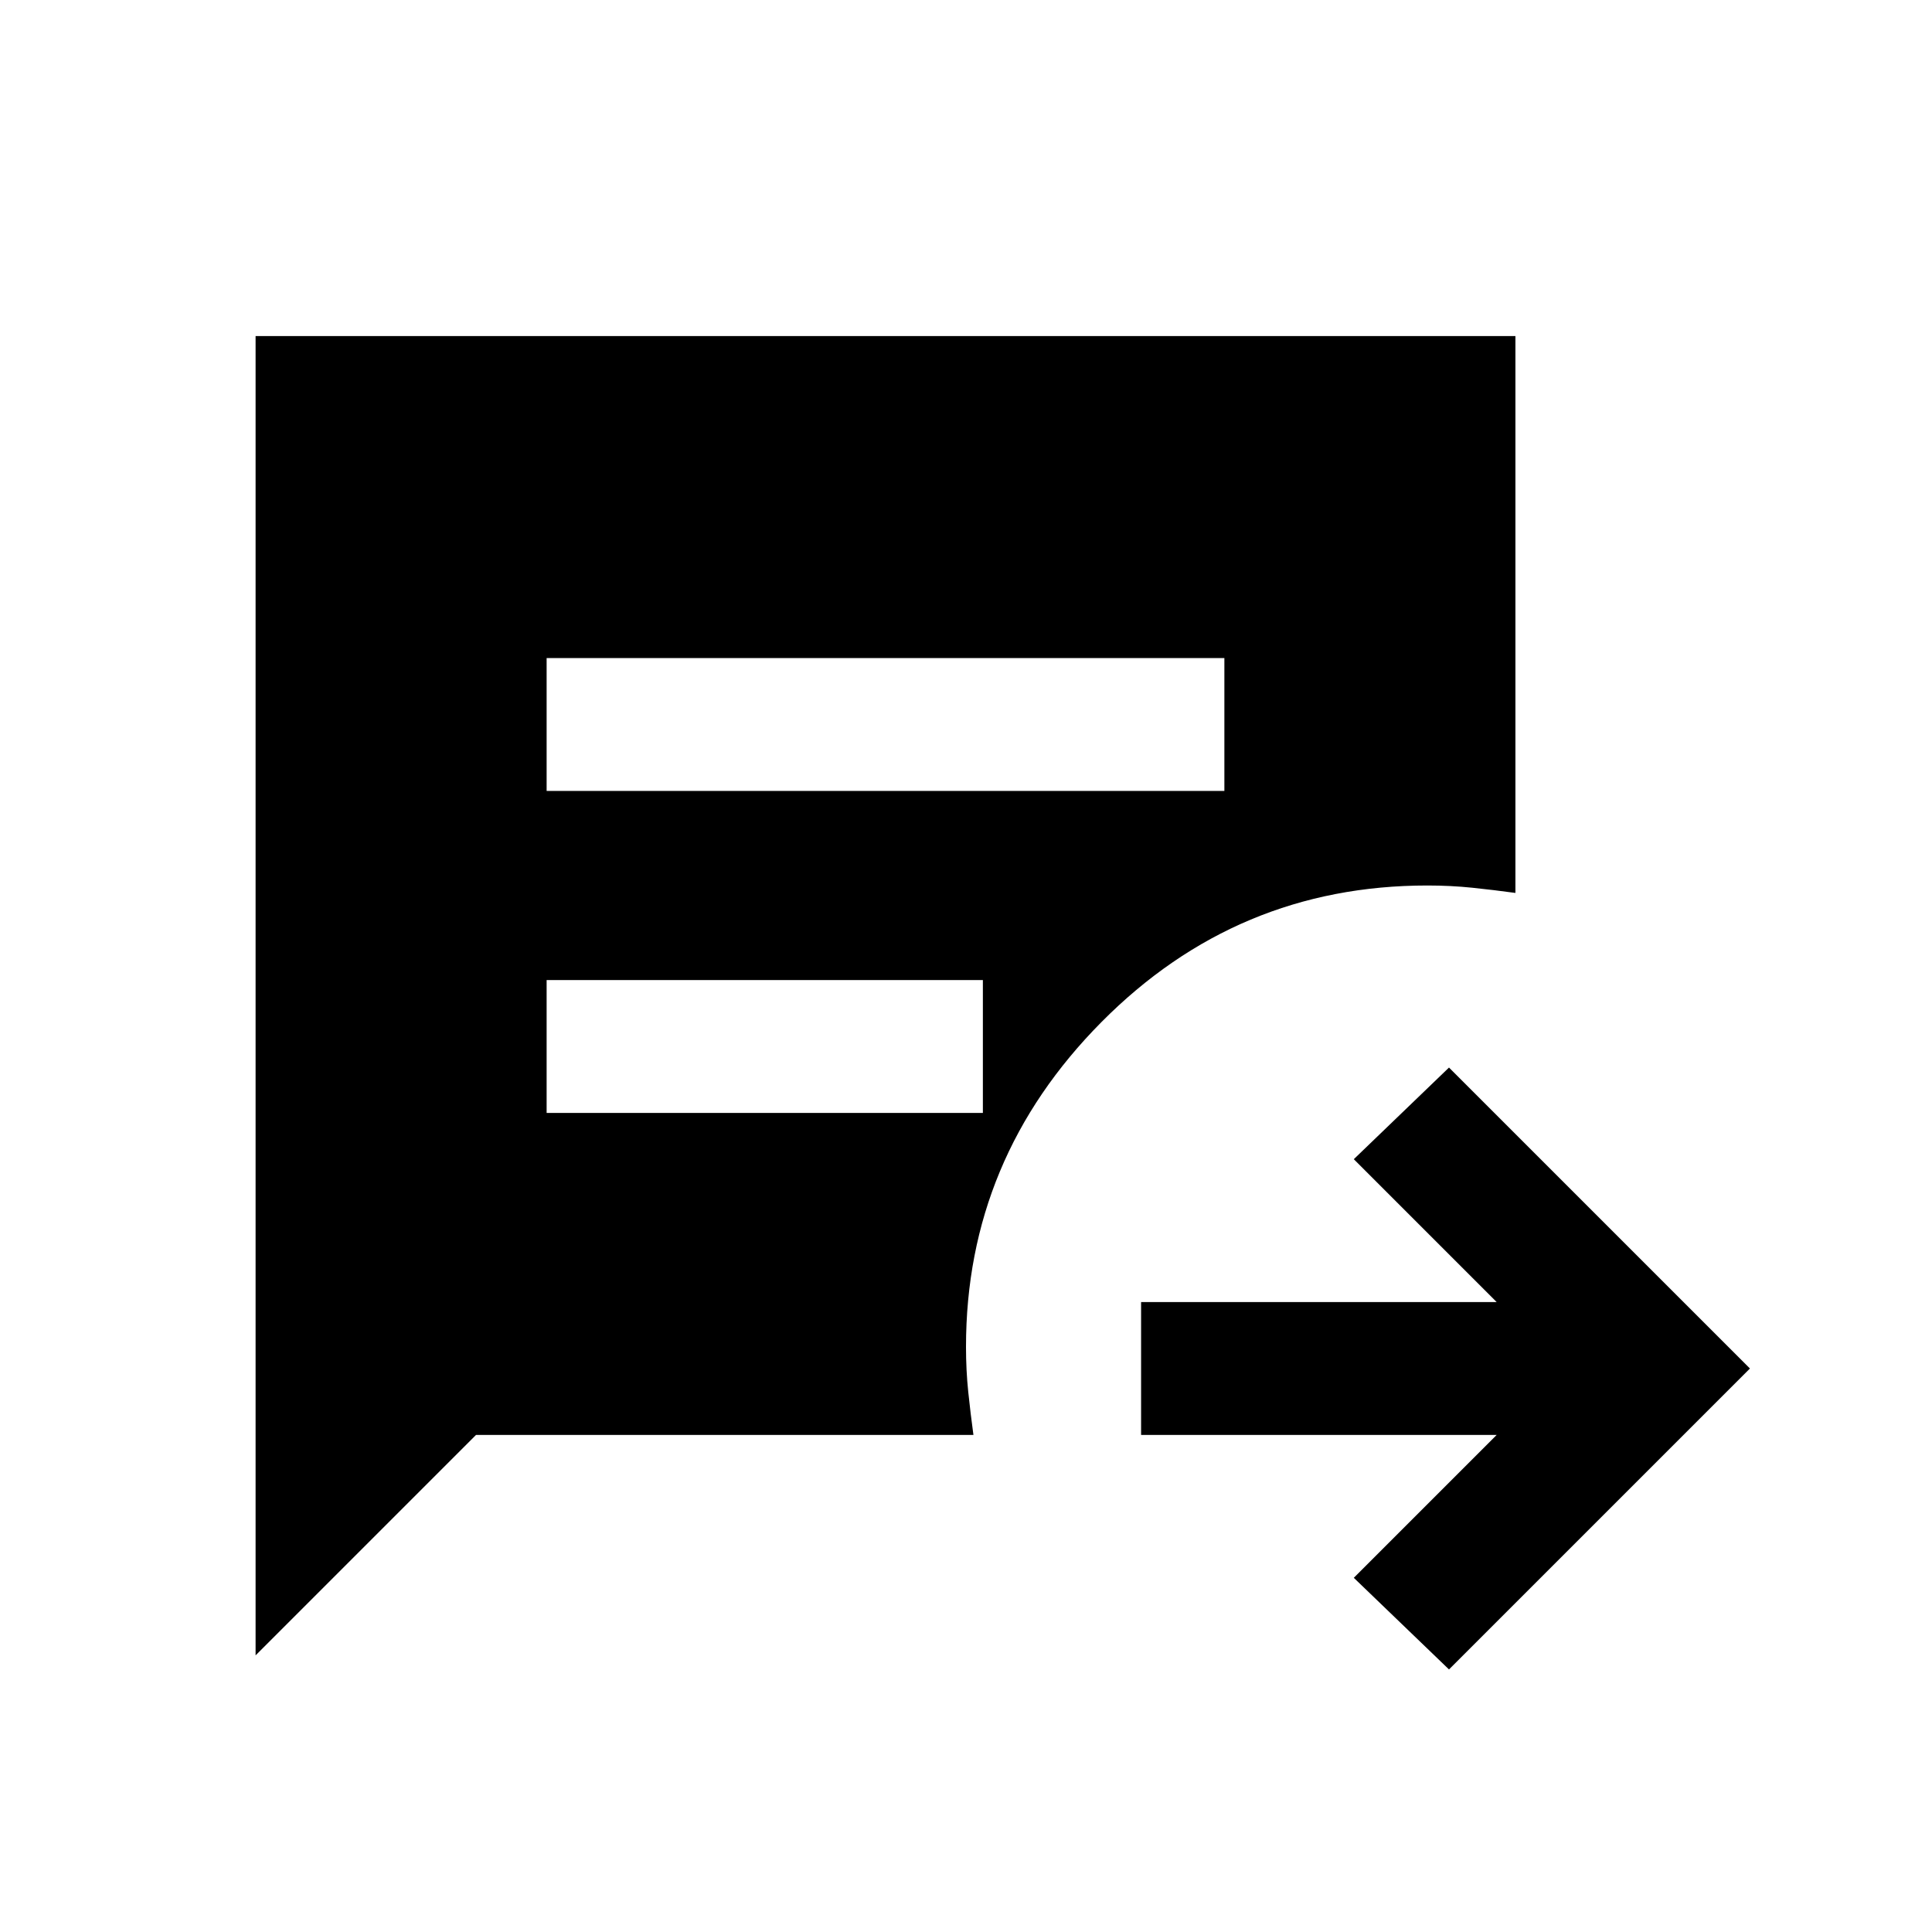 <svg xmlns="http://www.w3.org/2000/svg" height="24" viewBox="0 96 960 960" width="24"><path d="M720 925.539 672.692 880l71-71H567v-66h176.692l-71-71L720 626.461 869.539 776 720 925.539ZM271.615 489h336.77v-66h-336.77v66Zm0 160h216.77v-66h-216.77v66ZM127 918.539V263h626v276.692q-10.692-1.461-21.385-2.577Q720.923 536 709.231 536q-94.616 0-161.923 67.859Q480 671.718 480 765.231q0 11.692 1.115 22.384 1.116 10.693 2.577 21.385H236.539L127 918.539Z"/></svg>